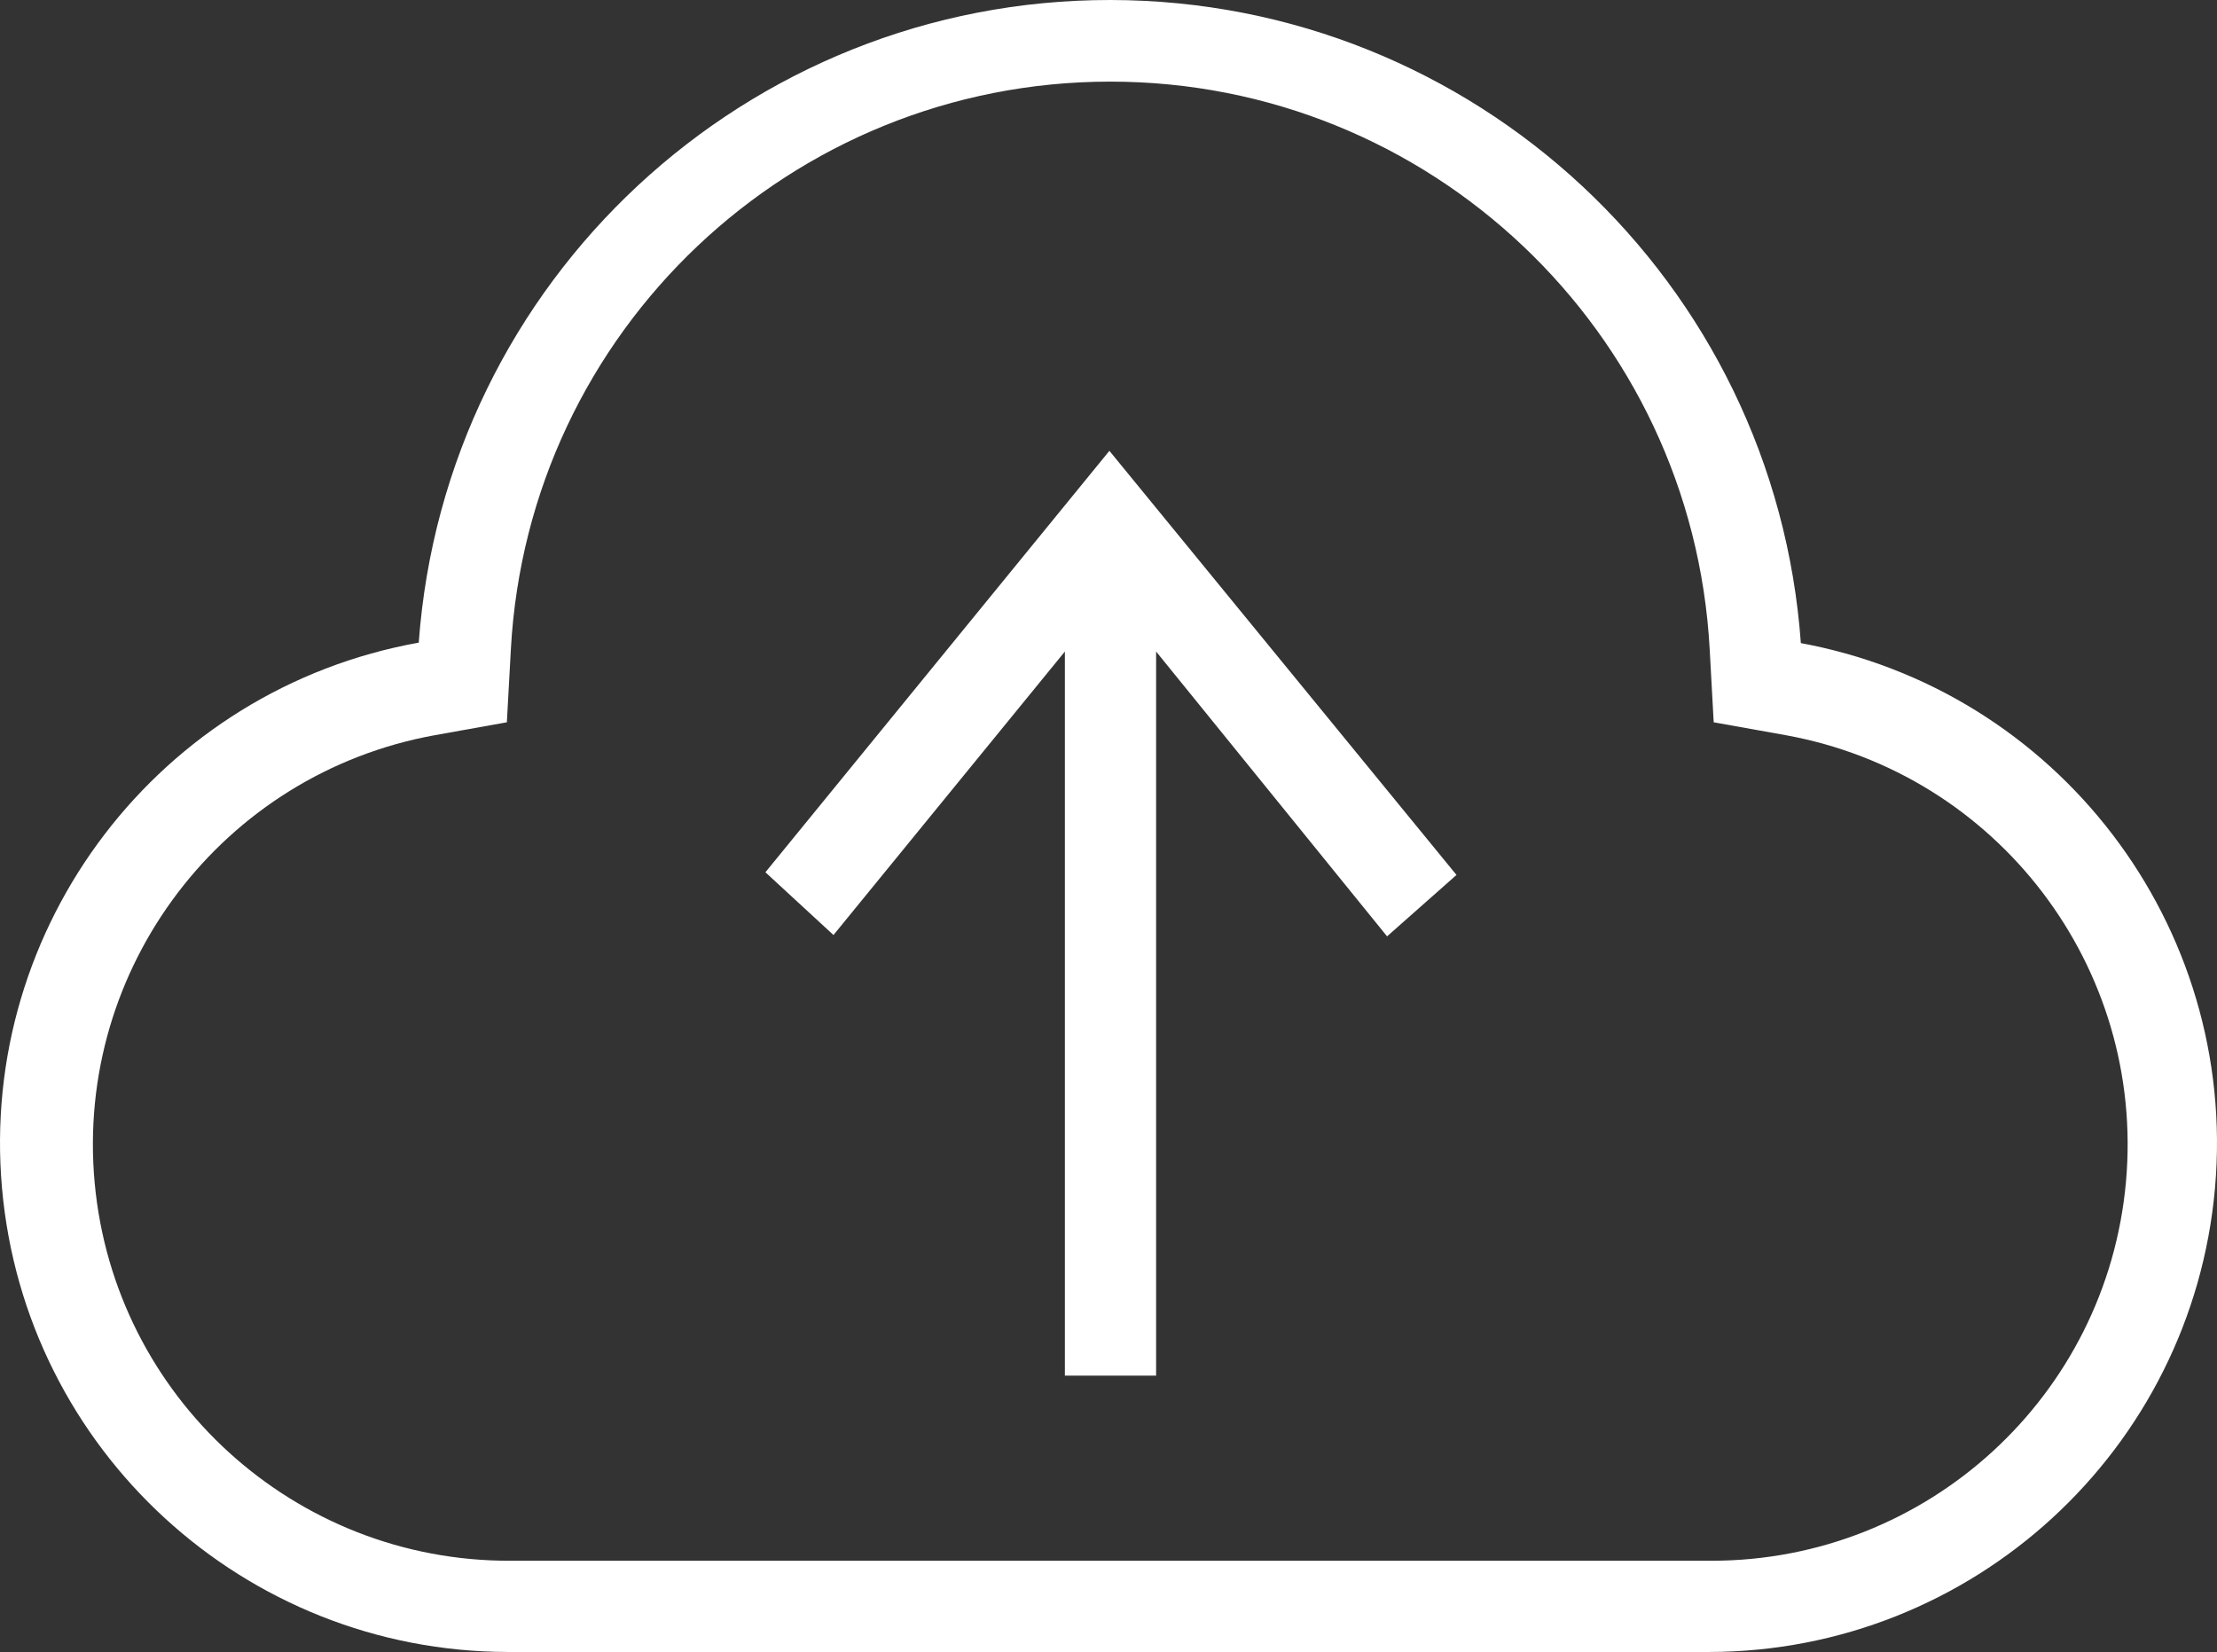 <?xml version="1.0" encoding="UTF-8"?>
<svg width="208px" height="155px" viewBox="0 0 208 155" version="1.1" xmlns="http://www.w3.org/2000/svg" xmlns:xlink="http://www.w3.org/1999/xlink">
    <rect x="0" y="0" width="208" height="155" fill="#333333" stroke="none"/>
    <title>F473CE7C-231B-4A6D-8253-DA16D6273A41</title>
    <g id="Expense" stroke="none" stroke-width="1" fill="none" fill-rule="evenodd">
        <g id="Expense---1920x1080" transform="translate(-856, -5293)" fill="#FFFFFF" fill-rule="nonzero">
            <g id="Why-Expense" transform="translate(0, 2145)">
                <g id="card-small-icon-copy-3" transform="translate(732, 2746)">
                    <g id="icon-card-infrastructure" transform="translate(124, 402)">
                        <path d="M99.908,61.131 L78.198,87.73 L71.811,81.842 L104.084,42.299 L136.649,82.093 L130.136,87.855 L108.467,61.131 L108.467,129.069 L99.908,129.069 L99.908,61.131 Z M160.613,146.44 L47.888,146.44 C27.658,146.51 10.726,131.11 8.88,110.961 C7.034,90.811 20.884,72.59 40.79,68.981 L47.554,67.77 L47.93,60.922 C49.558,31.048 74.253,7.658 104.167,7.658 C134.081,7.658 158.776,31.048 160.404,60.922 L160.78,67.77 L167.544,68.981 C187.417,72.585 201.261,90.757 199.46,110.877 C197.66,130.998 180.811,146.422 160.613,146.44 M168.963,60.421 C166.554,26.406 138.278,0.033 104.184,3.0821343e-05 C70.089,-0.033 41.762,26.286 39.287,60.296 C14.978,64.662 -1.983,86.858 0.187,111.465 C2.356,136.071 22.94,154.956 47.637,155 L160.363,155 C185.06,154.956 205.644,136.071 207.813,111.465 C209.983,86.858 193.022,64.662 168.713,60.296" id="Shape"></path>
                    </g>
                </g>
            </g>
        </g>
    </g>
</svg>
